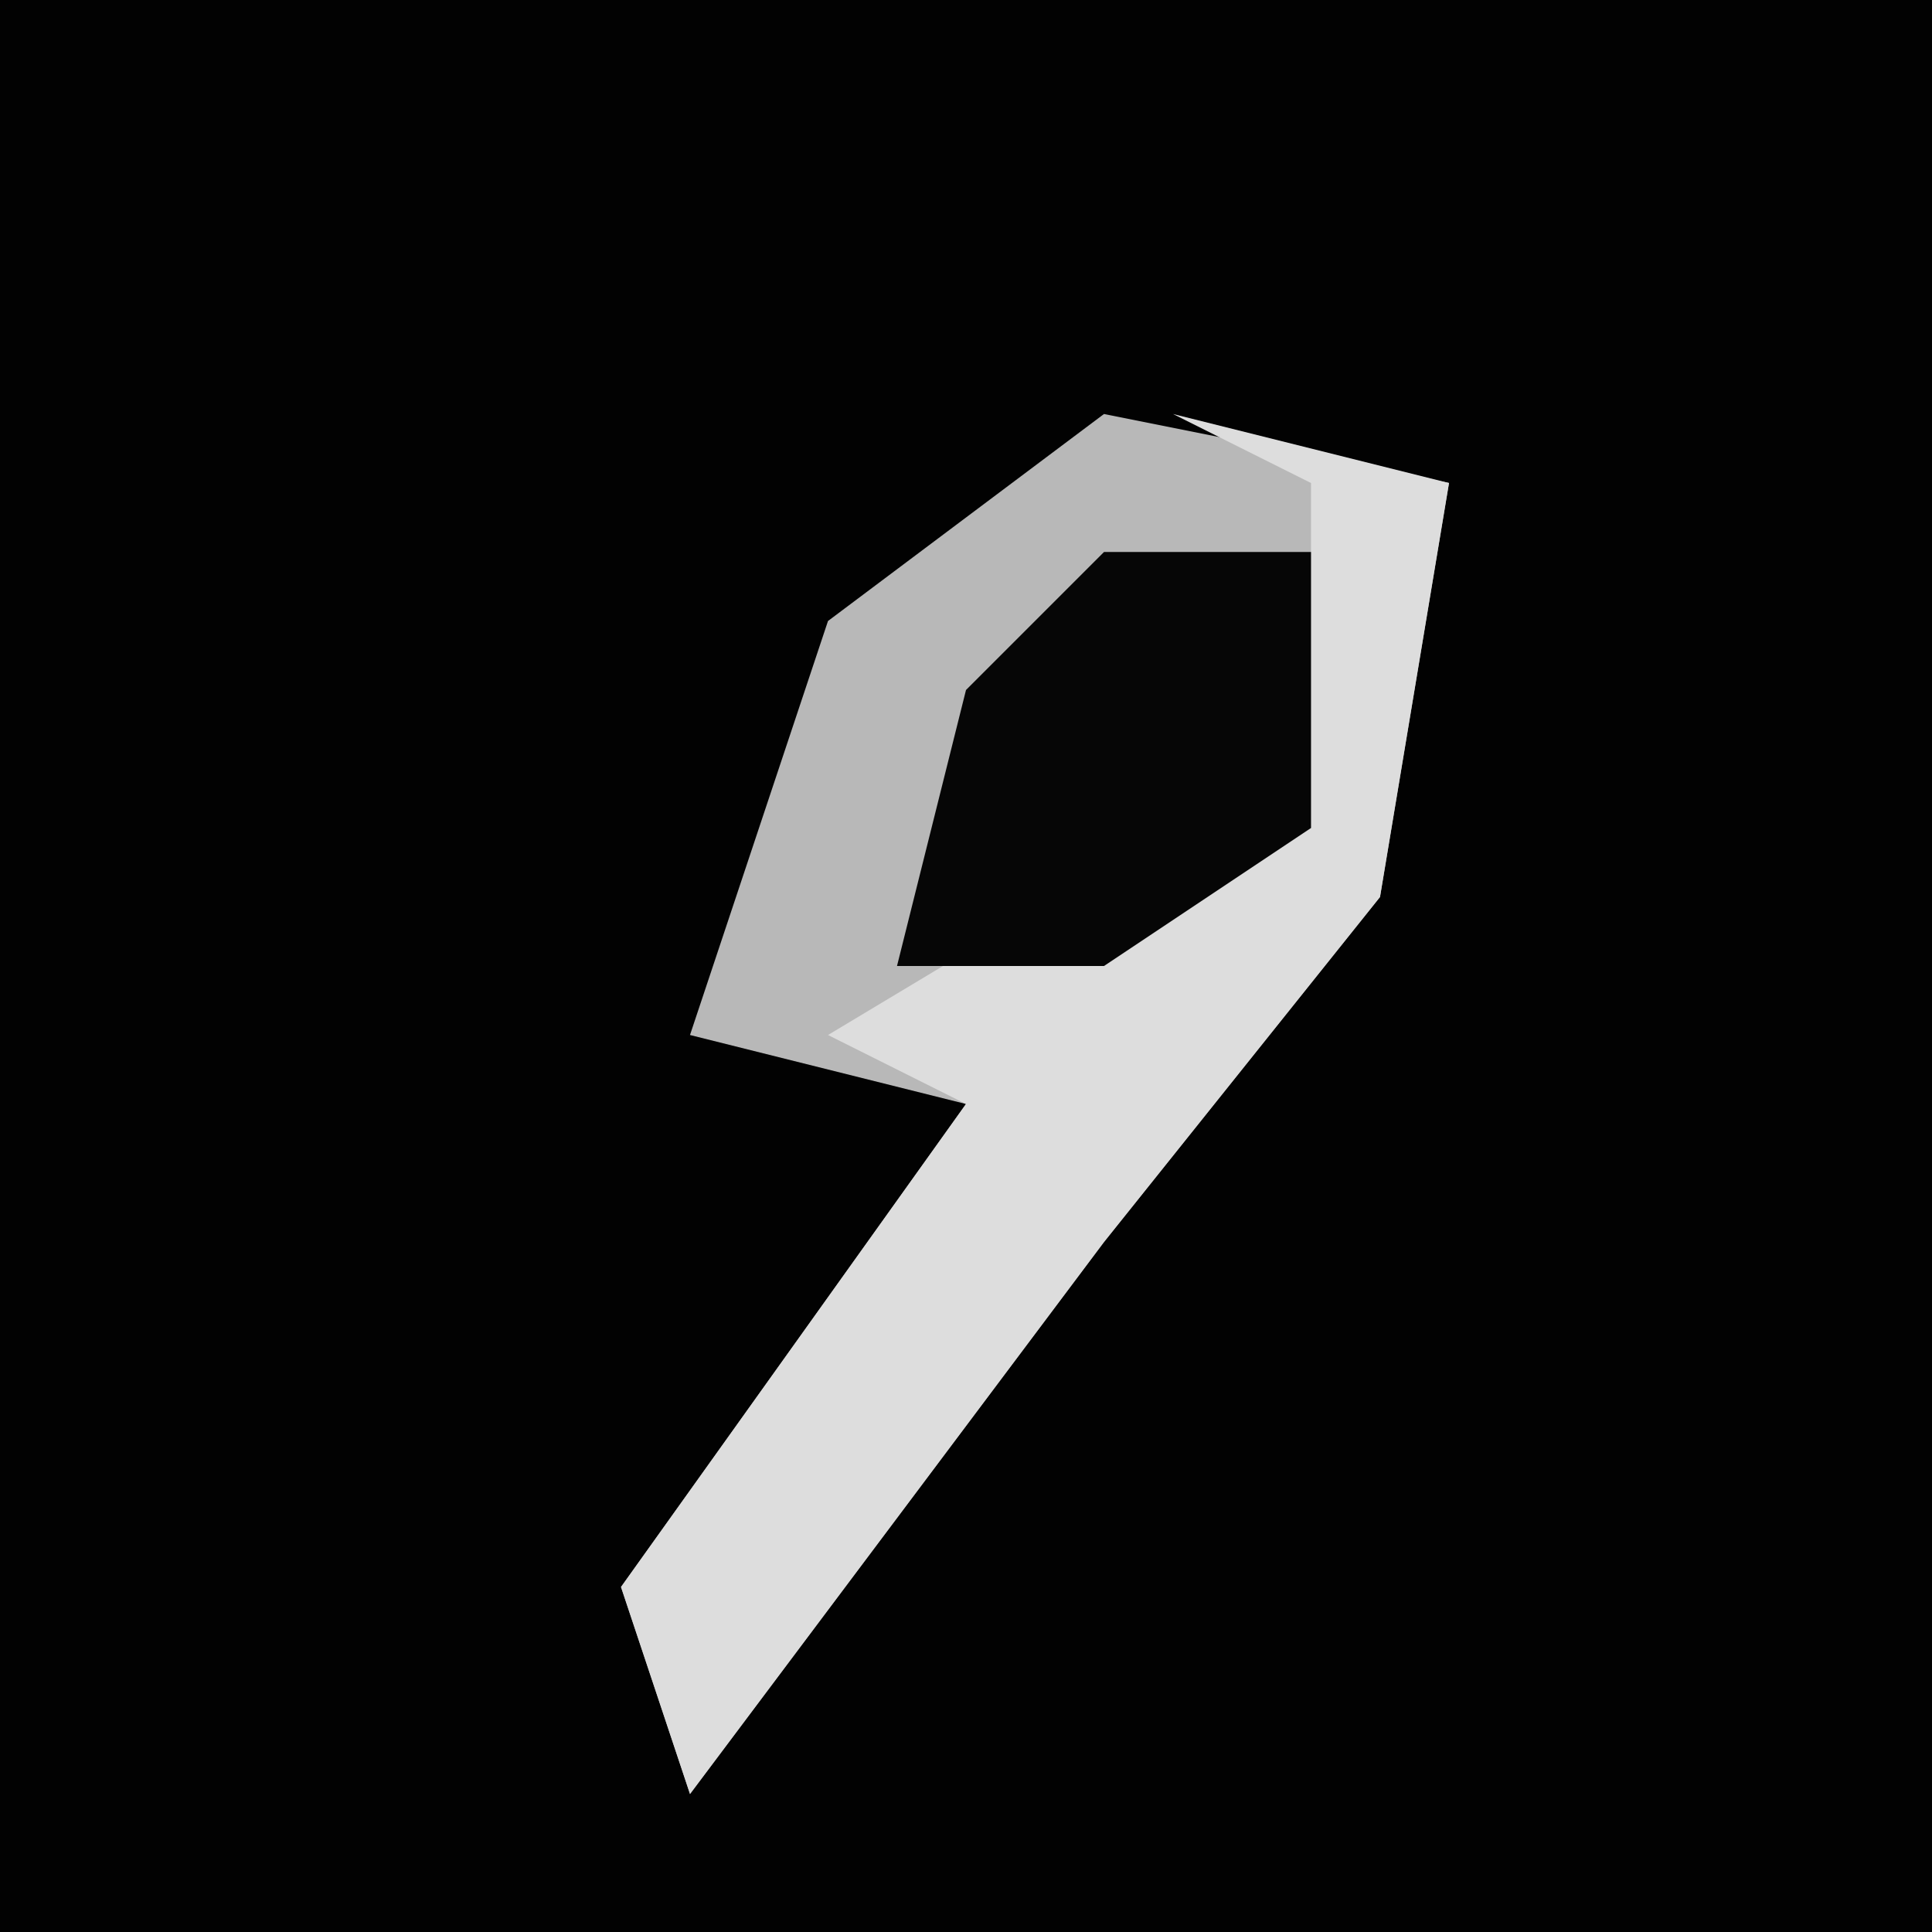 <?xml version="1.0" encoding="UTF-8"?>
<svg version="1.1" xmlns="http://www.w3.org/2000/svg" width="28" height="28">
<path d="M0,0 L28,0 L28,28 L0,28 Z " fill="#020202" transform="translate(0,0)"/>
<path d="M0,0 L5,1 L4,7 L0,12 L-6,20 L-7,17 L-2,10 L-6,9 L-4,3 Z " fill="#B8B8B8" transform="translate(16,6)"/>
<path d="M0,0 L4,1 L3,7 L-1,12 L-7,20 L-8,17 L-3,10 L-5,9 L0,6 L2,6 L2,1 Z " fill="#DDDDDD" transform="translate(17,6)"/>
<path d="M0,0 L3,0 L3,4 L0,6 L-3,6 L-2,2 Z " fill="#060606" transform="translate(16,8)"/>
</svg>
